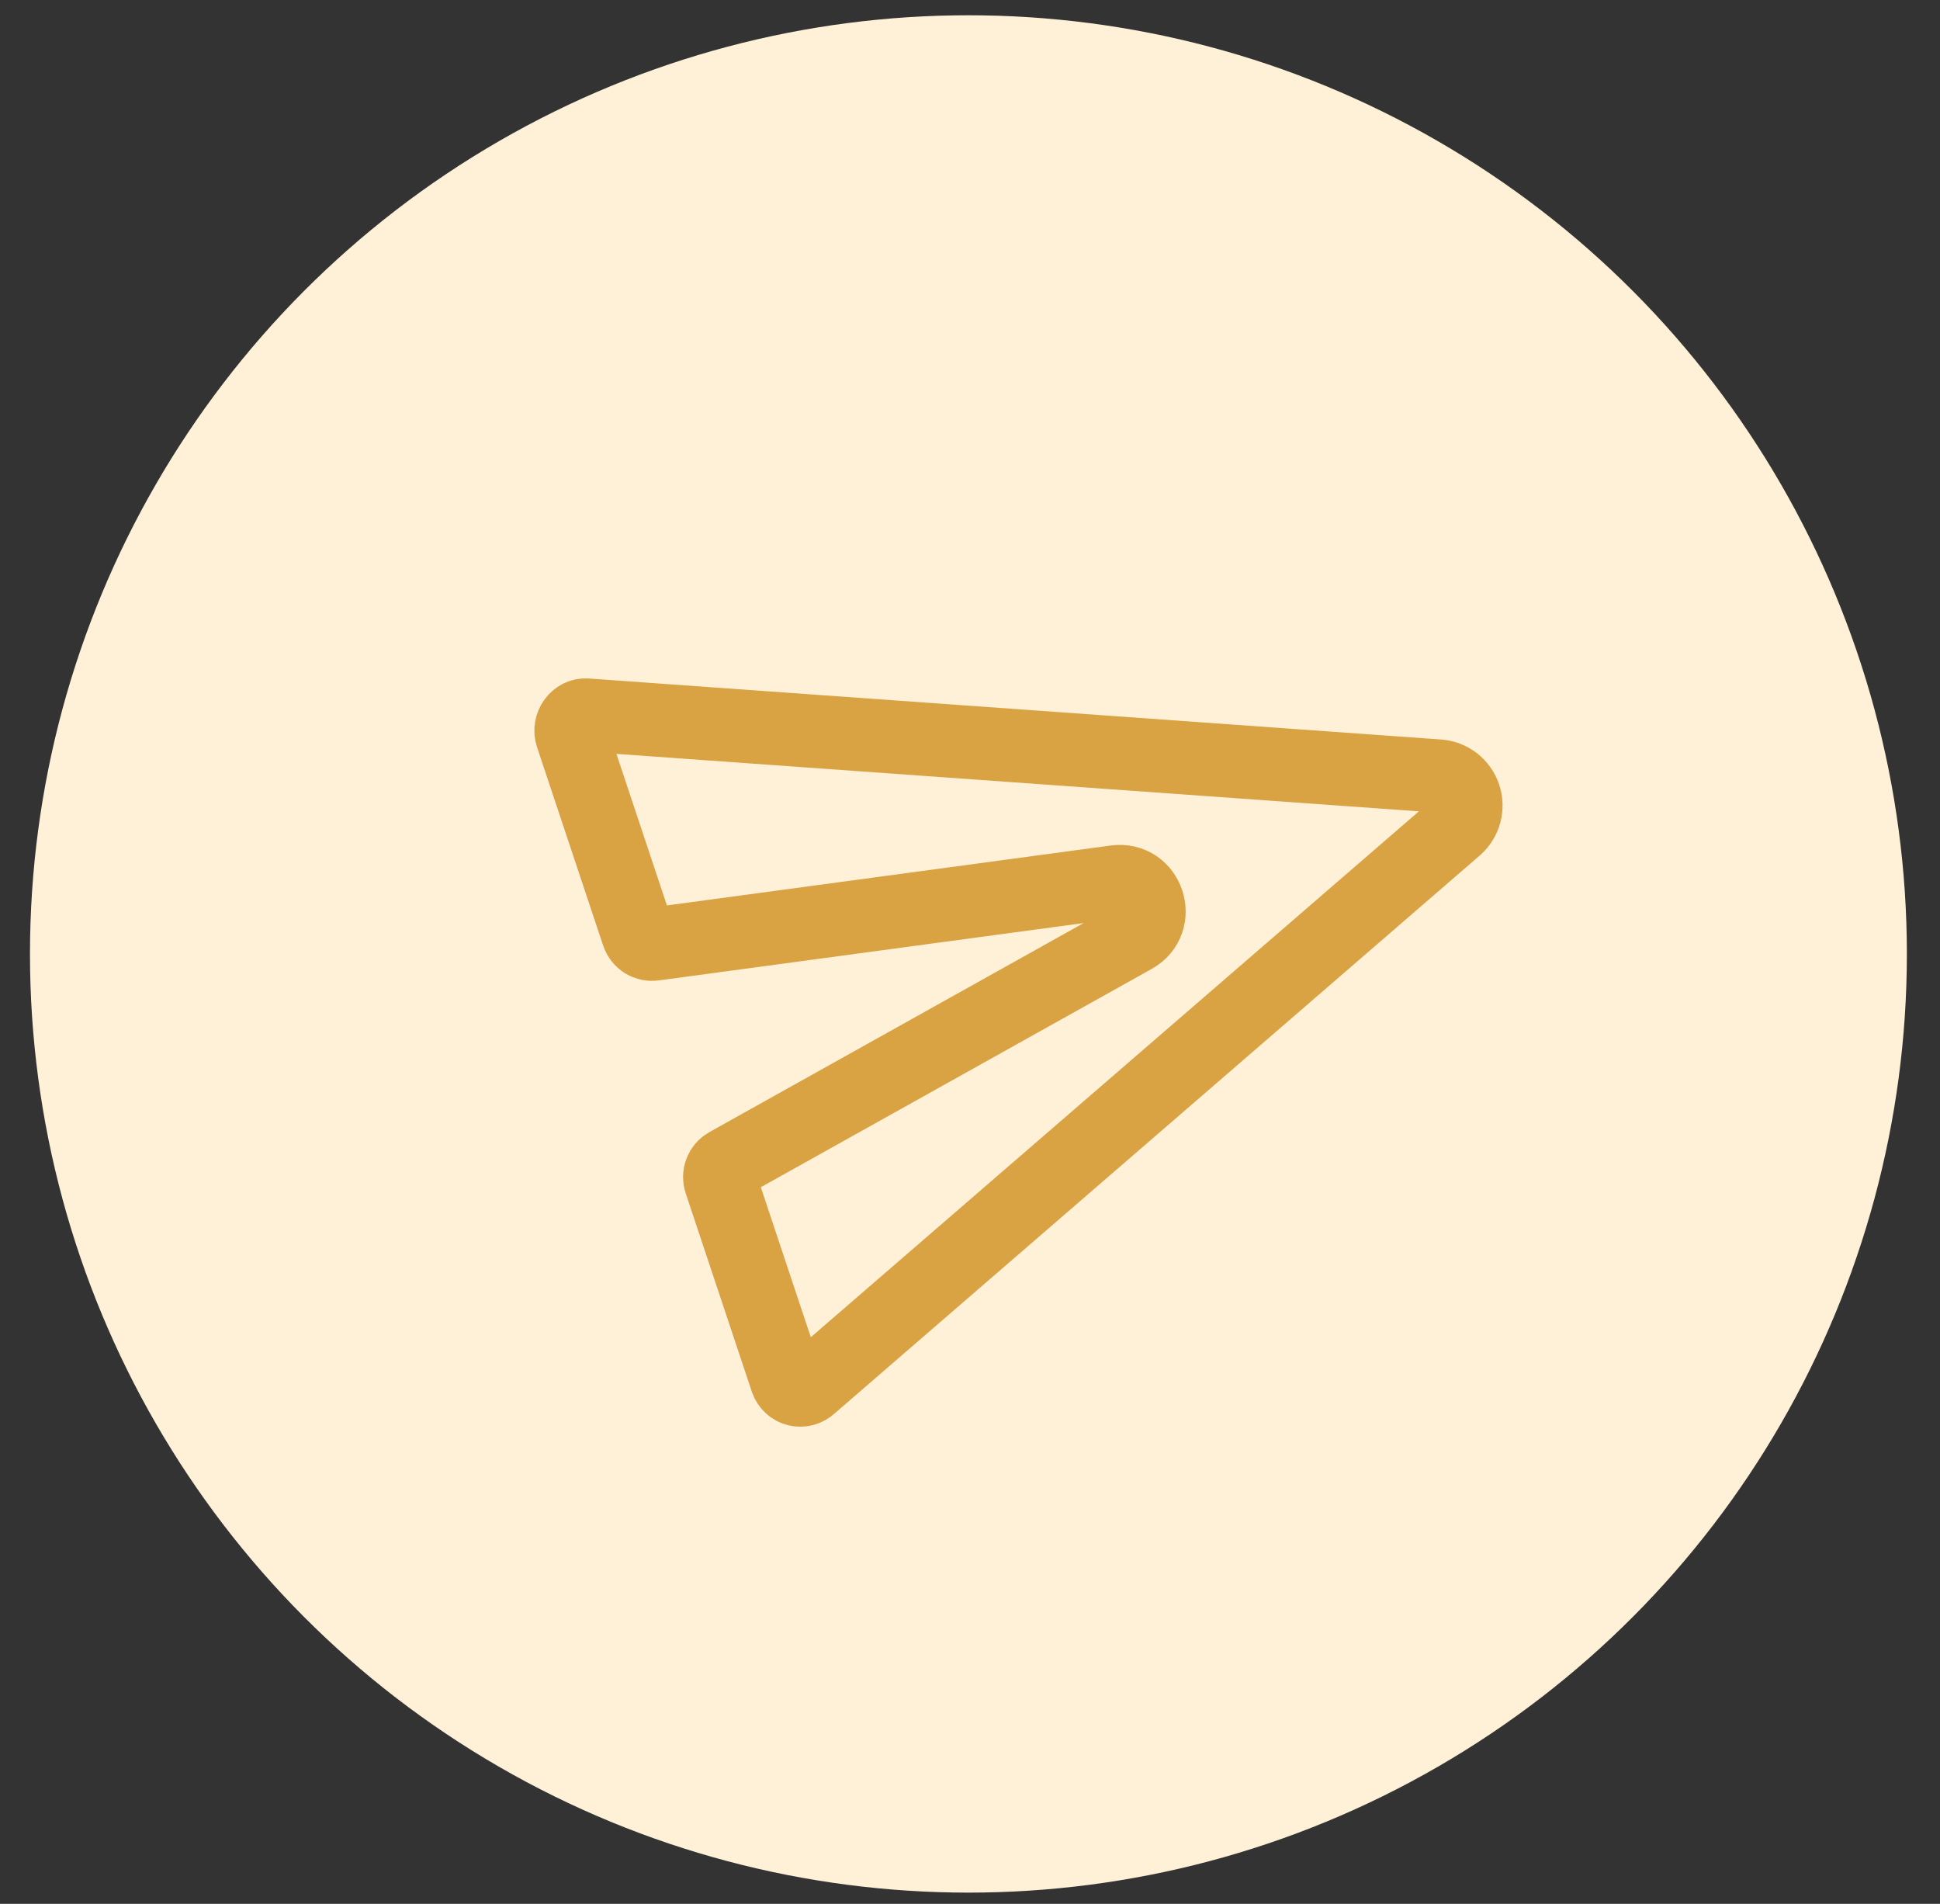 <svg width="53" height="52" viewBox="0 0 53 52" fill="none" xmlns="http://www.w3.org/2000/svg">
<rect x="0" y="0" width="53" height="52" fill="#333333" stroke="none"/>
<circle cx="26.457" cy="26.055" r="25.638" fill="#FFF1D8"/>
<path d="M39.779 22.604L22.136 37.858C22.088 37.904 22.029 37.937 21.966 37.954C21.902 37.971 21.834 37.972 21.77 37.956C21.706 37.941 21.646 37.909 21.598 37.864C21.549 37.82 21.512 37.764 21.49 37.701L19.681 32.275C19.651 32.186 19.654 32.089 19.688 32.001C19.722 31.913 19.785 31.84 19.867 31.794L30.976 25.591C31.754 25.156 31.358 23.966 30.474 24.085L17.864 25.787C17.771 25.8 17.677 25.779 17.597 25.73C17.517 25.68 17.458 25.604 17.428 25.515L15.62 20.091C15.528 19.816 15.738 19.506 16.027 19.53L39.31 21.196C39.468 21.209 39.617 21.268 39.742 21.366C39.865 21.464 39.958 21.596 40.008 21.745C40.058 21.895 40.063 22.056 40.022 22.209C39.982 22.361 39.897 22.498 39.779 22.604Z" stroke="#D9A344" stroke-width="2" stroke-linecap="round" stroke-linejoin="round"/>
</svg>
